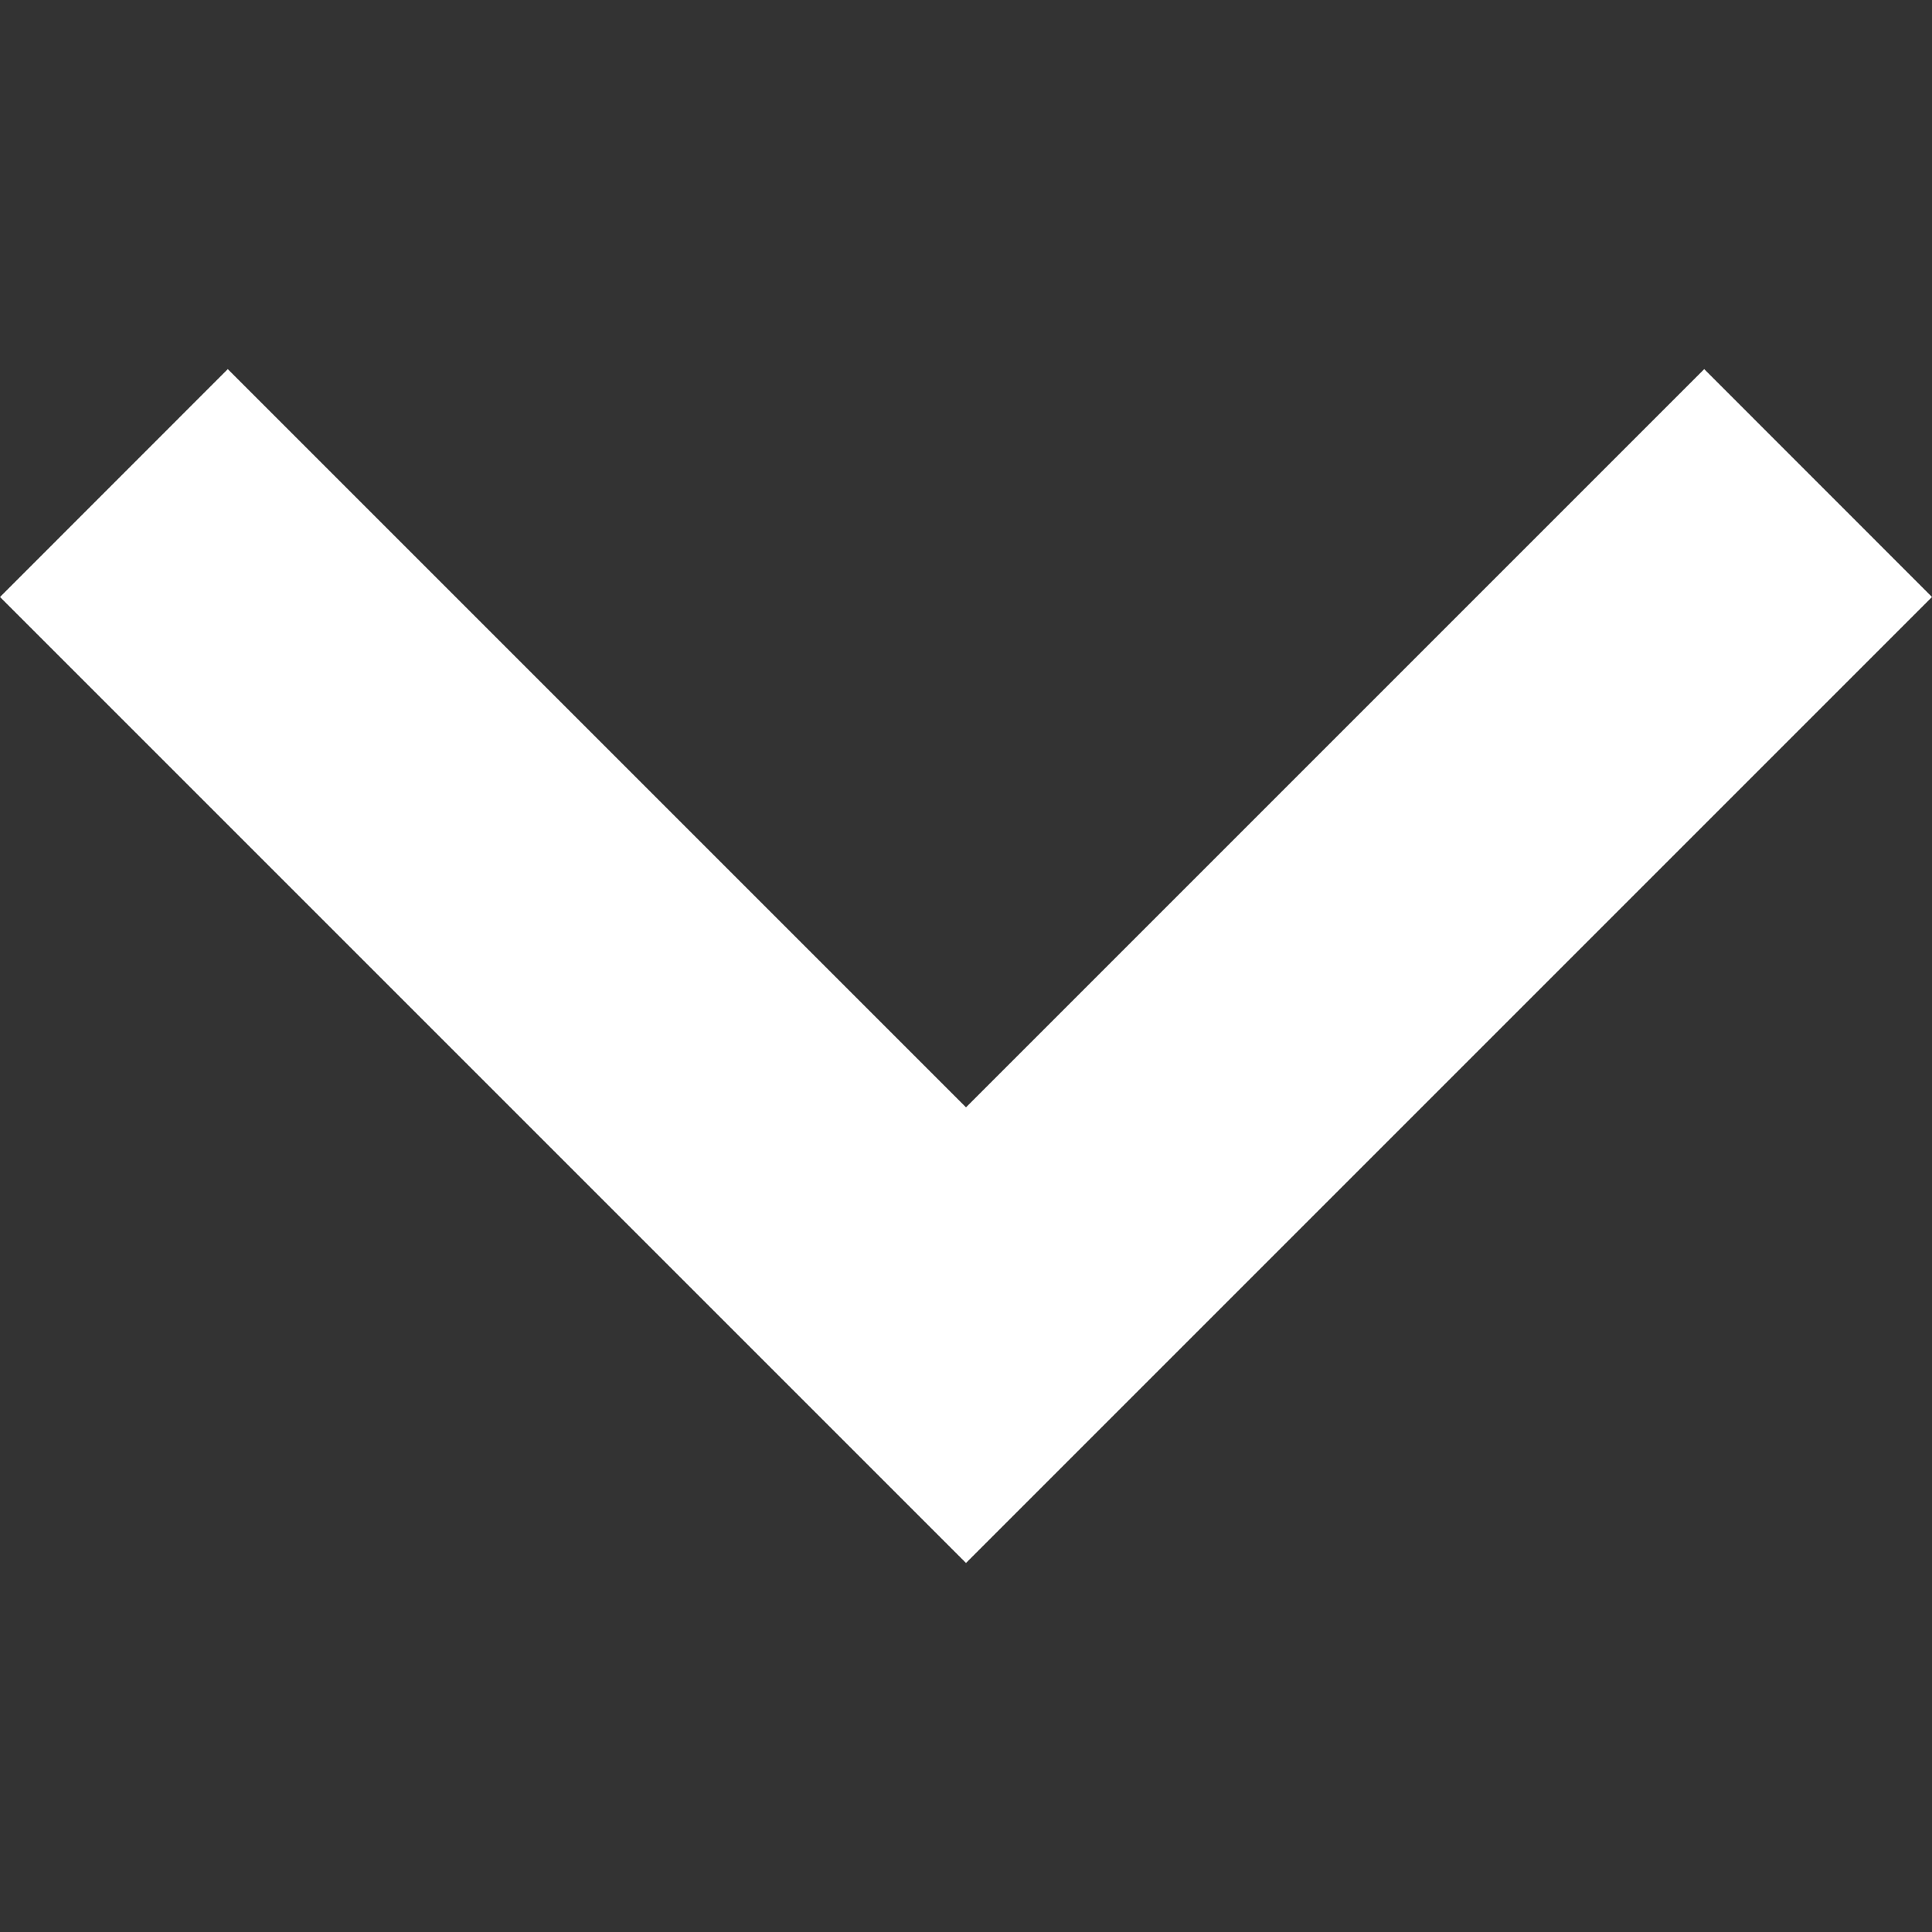 <svg width="20" height="20" viewBox="0 0 20 20" fill="none" xmlns="http://www.w3.org/2000/svg">
<rect x="0" y="0" width="20" height="20" fill="#333333" stroke="none"/>
<path d="M20 6.18L17.642 3.821L10 11.463L2.358 3.821L0 6.18L10 16.18L20 6.18Z" fill="white"/>
</svg>
